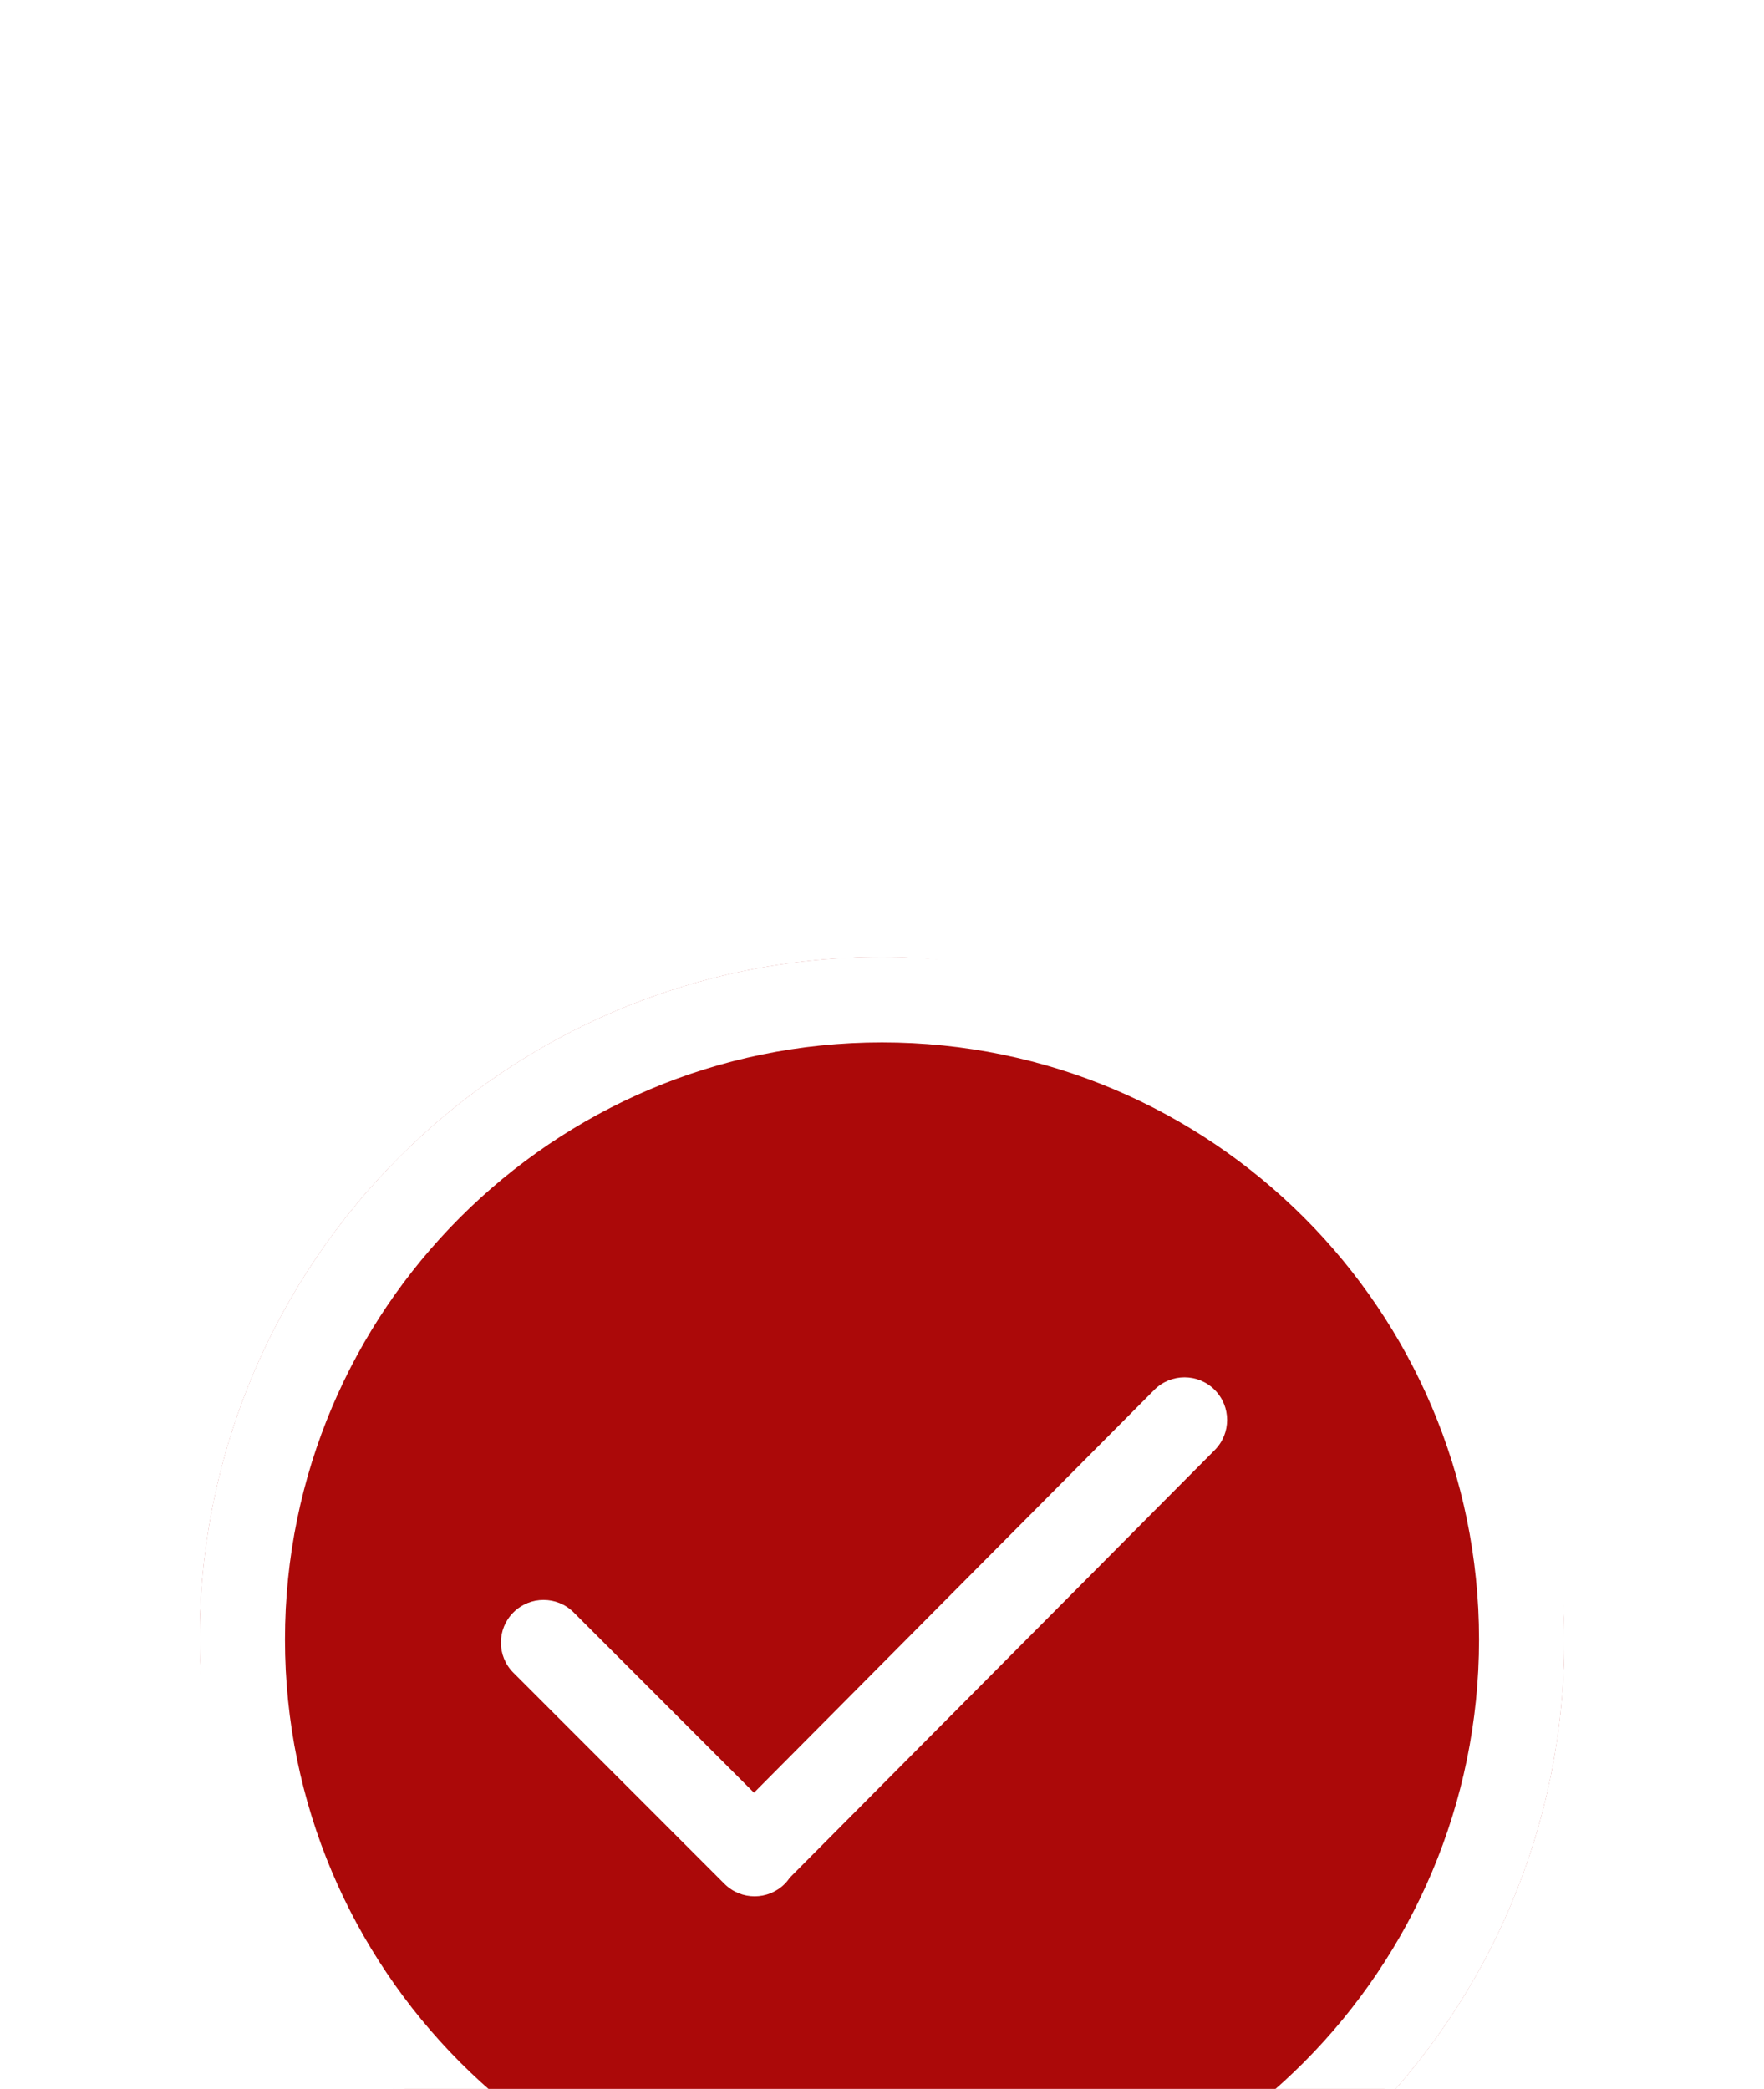 <svg width="212" height="251" viewBox="0 0 212 251" fill="none" xmlns="http://www.w3.org/2000/svg">
<g filter="url(#filter0_dddd_378_2574)">
<rect x="24" y="4" width="164" height="164" rx="82" fill="#AB0909"/>
<rect x="24.5" y="4.5" width="163" height="163" rx="81.5" stroke="white"/>
<path d="M106 4C60.713 4 24 40.713 24 86C24 131.29 60.713 168 106 168C151.29 168 188 131.29 188 86C188 40.713 151.29 4 106 4ZM106 157.911C66.438 157.911 34.25 125.562 34.25 86C34.25 46.437 66.438 14.25 106 14.25C145.562 14.25 177.75 46.437 177.75 86C177.75 125.562 145.562 157.911 106 157.911ZM138.726 55.996L90.615 104.409L68.949 82.743C66.947 80.742 63.703 80.742 61.699 82.743C59.698 84.744 59.698 87.989 61.699 89.99L87.066 115.359C89.067 117.357 92.311 117.357 94.315 115.359C94.546 115.128 94.743 114.877 94.922 114.615L145.978 63.245C147.976 61.243 147.976 57.999 145.978 55.996C143.974 53.994 140.73 53.994 138.726 55.996Z" fill="white"/>
</g>
<defs>
<filter id="filter0_dddd_378_2574" x="0" y="0" width="212" height="251" filterUnits="userSpaceOnUse" color-interpolation-filters="sRGB">
<feFlood flood-opacity="0" result="BackgroundImageFix"/>
<feColorMatrix in="SourceAlpha" type="matrix" values="0 0 0 0 0 0 0 0 0 0 0 0 0 0 0 0 0 0 127 0" result="hardAlpha"/>
<feOffset dy="4"/>
<feGaussianBlur stdDeviation="4"/>
<feColorMatrix type="matrix" values="0 0 0 0 0.671 0 0 0 0 0.035 0 0 0 0 0.035 0 0 0 0.1 0"/>
<feBlend mode="normal" in2="BackgroundImageFix" result="effect1_dropShadow_378_2574"/>
<feColorMatrix in="SourceAlpha" type="matrix" values="0 0 0 0 0 0 0 0 0 0 0 0 0 0 0 0 0 0 127 0" result="hardAlpha"/>
<feOffset dy="15"/>
<feGaussianBlur stdDeviation="7.5"/>
<feColorMatrix type="matrix" values="0 0 0 0 0.671 0 0 0 0 0.035 0 0 0 0 0.035 0 0 0 0.09 0"/>
<feBlend mode="normal" in2="effect1_dropShadow_378_2574" result="effect2_dropShadow_378_2574"/>
<feColorMatrix in="SourceAlpha" type="matrix" values="0 0 0 0 0 0 0 0 0 0 0 0 0 0 0 0 0 0 127 0" result="hardAlpha"/>
<feOffset dy="33"/>
<feGaussianBlur stdDeviation="10"/>
<feColorMatrix type="matrix" values="0 0 0 0 0.671 0 0 0 0 0.035 0 0 0 0 0.035 0 0 0 0.05 0"/>
<feBlend mode="normal" in2="effect2_dropShadow_378_2574" result="effect3_dropShadow_378_2574"/>
<feColorMatrix in="SourceAlpha" type="matrix" values="0 0 0 0 0 0 0 0 0 0 0 0 0 0 0 0 0 0 127 0" result="hardAlpha"/>
<feOffset dy="59"/>
<feGaussianBlur stdDeviation="12"/>
<feColorMatrix type="matrix" values="0 0 0 0 0.671 0 0 0 0 0.035 0 0 0 0 0.035 0 0 0 0.01 0"/>
<feBlend mode="normal" in2="effect3_dropShadow_378_2574" result="effect4_dropShadow_378_2574"/>
<feBlend mode="normal" in="SourceGraphic" in2="effect4_dropShadow_378_2574" result="shape"/>
</filter>
</defs>
</svg>
